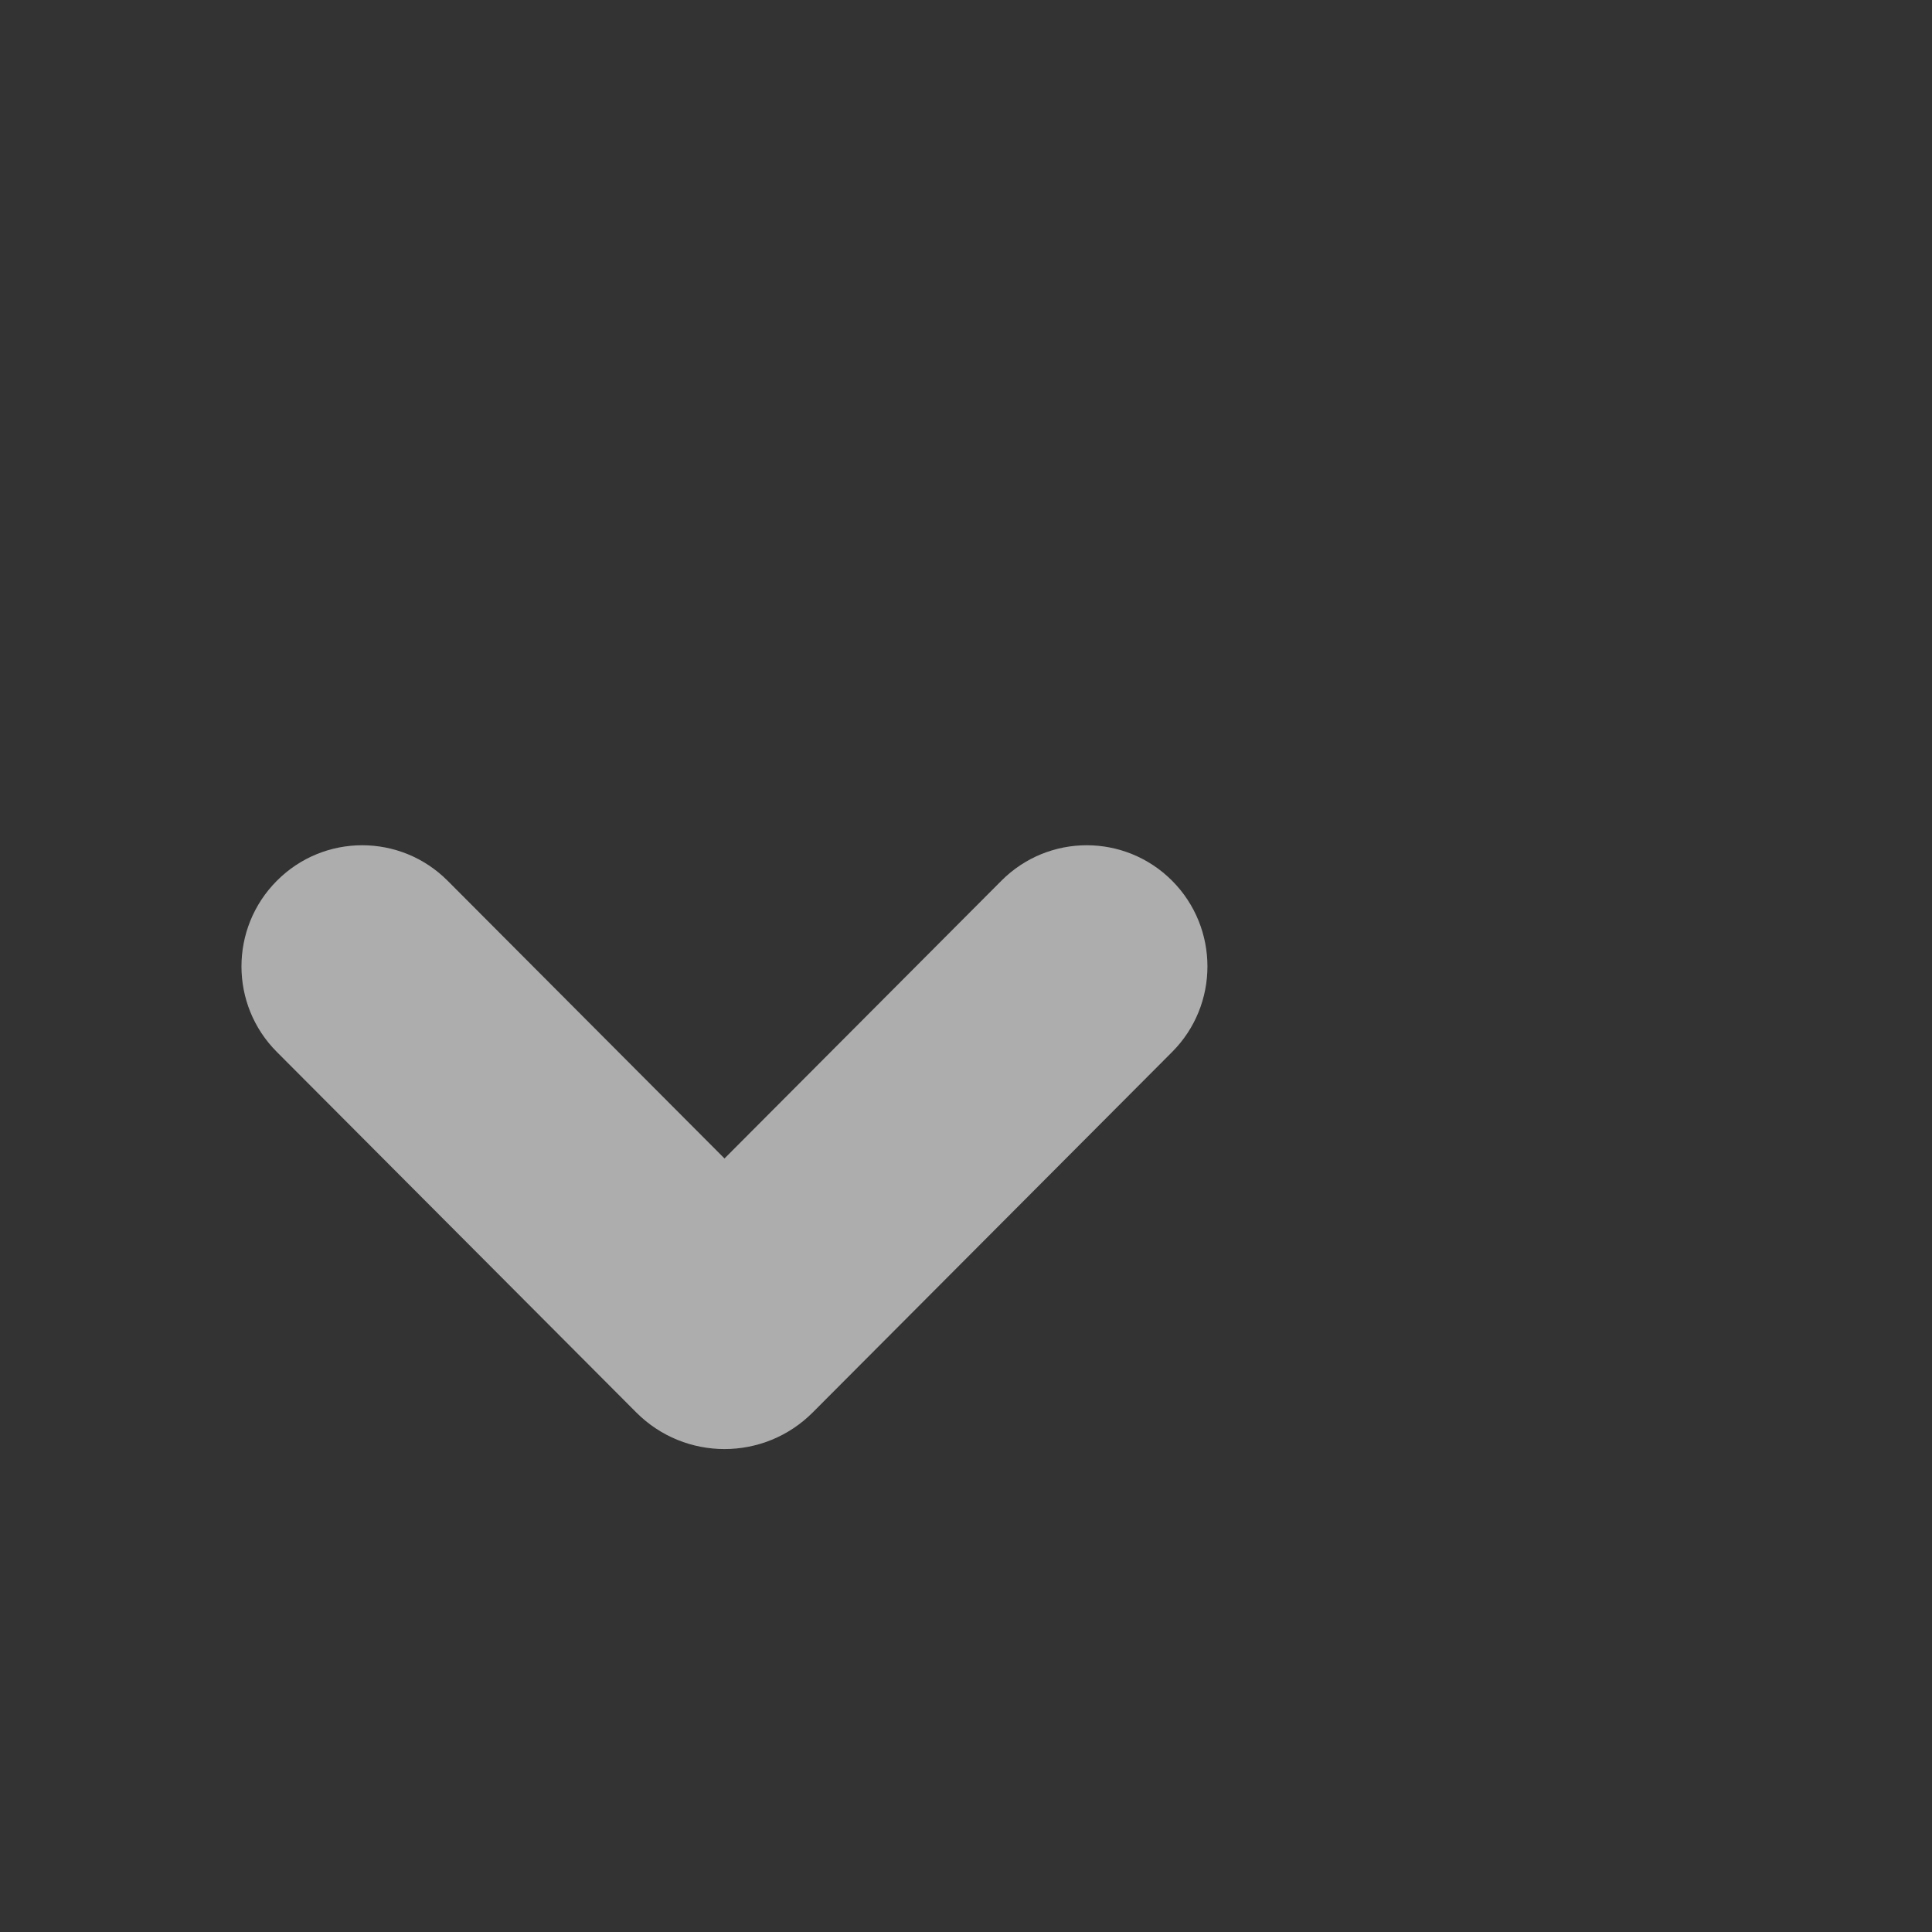<svg width="16" height="16" viewBox="0 0 16 16" fill="none" xmlns="http://www.w3.org/2000/svg">
<rect x="0" y="0" width="16" height="16" fill="#333333" stroke="none"/>
<path fill-rule="evenodd" clip-rule="evenodd" d="M6.732 11.696C6.328 12.102 5.672 12.102 5.268 11.696L2.293 8.712C1.902 8.321 1.902 7.686 2.293 7.294C2.683 6.902 3.316 6.902 3.707 7.294L6 9.594L8.293 7.294C8.683 6.902 9.316 6.902 9.707 7.294C10.097 7.686 10.097 8.321 9.707 8.712L6.732 11.696Z" fill="white" fill-opacity="0.6"/>
</svg>
